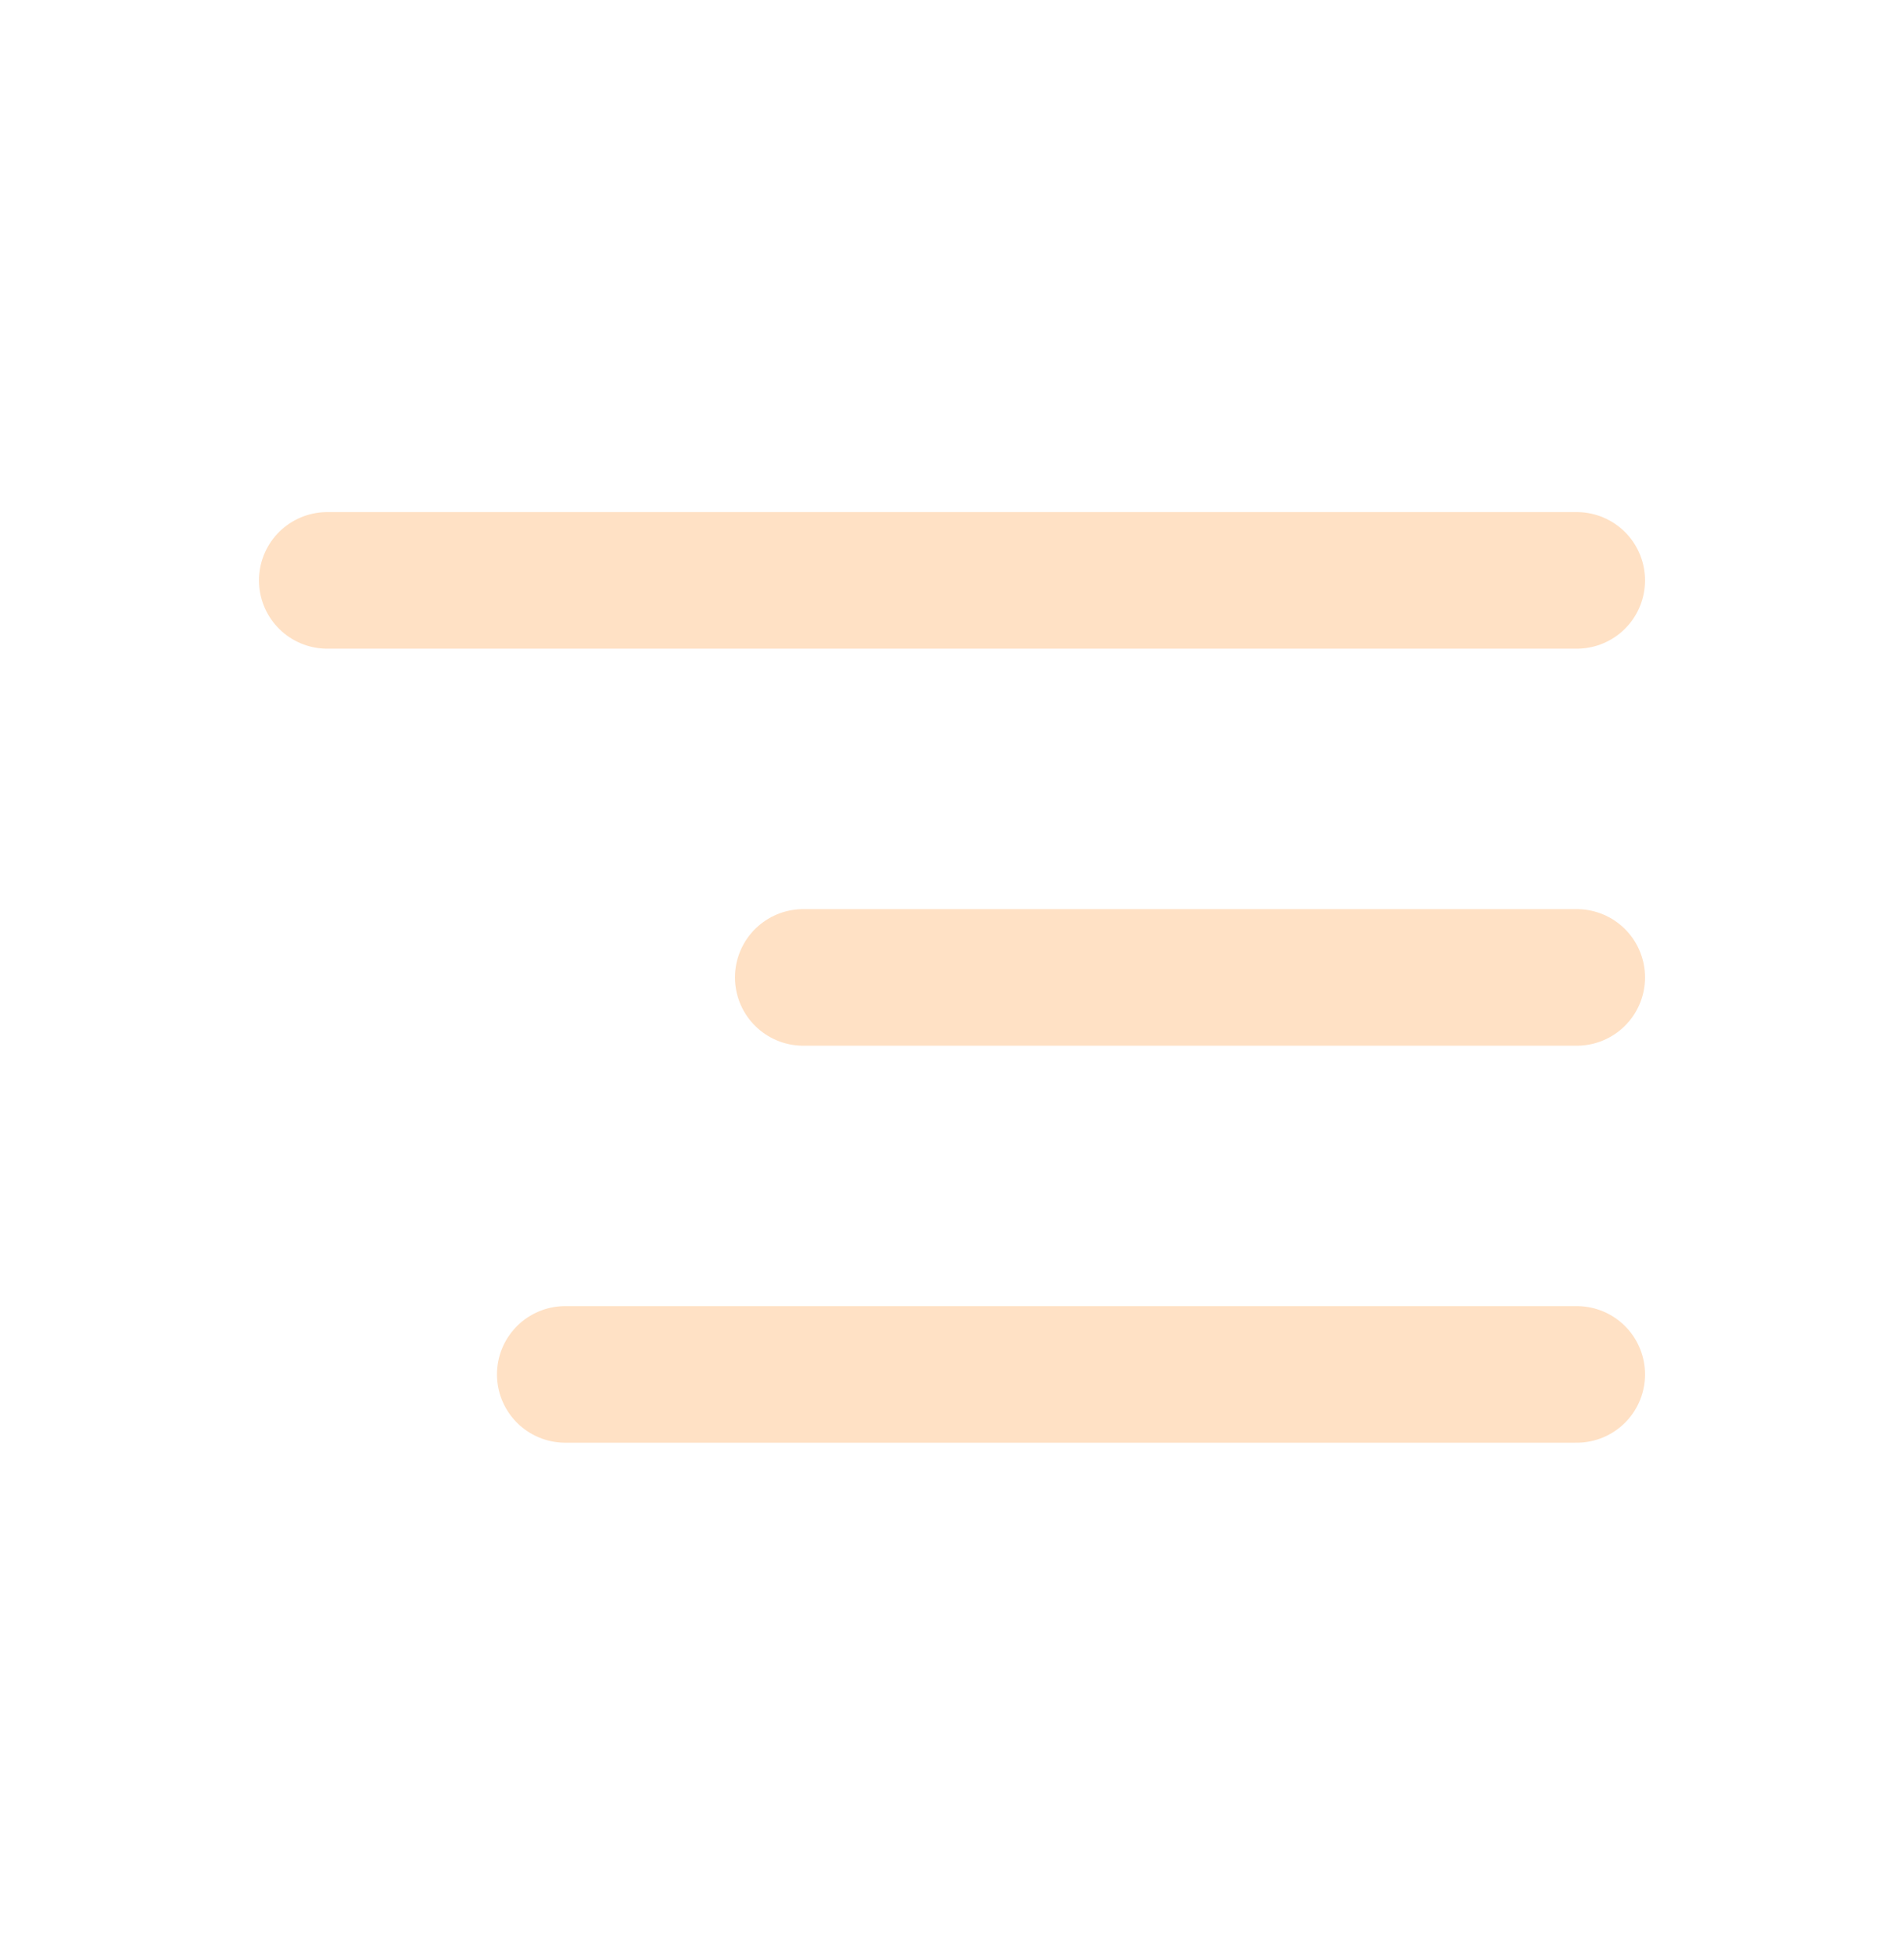 <svg width="38" height="39" viewBox="0 0 38 39" fill="none" xmlns="http://www.w3.org/2000/svg">
<path d="M31.469 11.579H6.531" stroke="#FFE1C5" stroke-width="2.725" stroke-miterlimit="10" stroke-linecap="round"/>
<path d="M31.469 19.5H16.031" stroke="#FFE1C5" stroke-width="2.725" stroke-miterlimit="10" stroke-linecap="round"/>
<path d="M31.469 27.42H11.281" stroke="#FFE1C5" stroke-width="2.725" stroke-miterlimit="10" stroke-linecap="round"/>
</svg>
